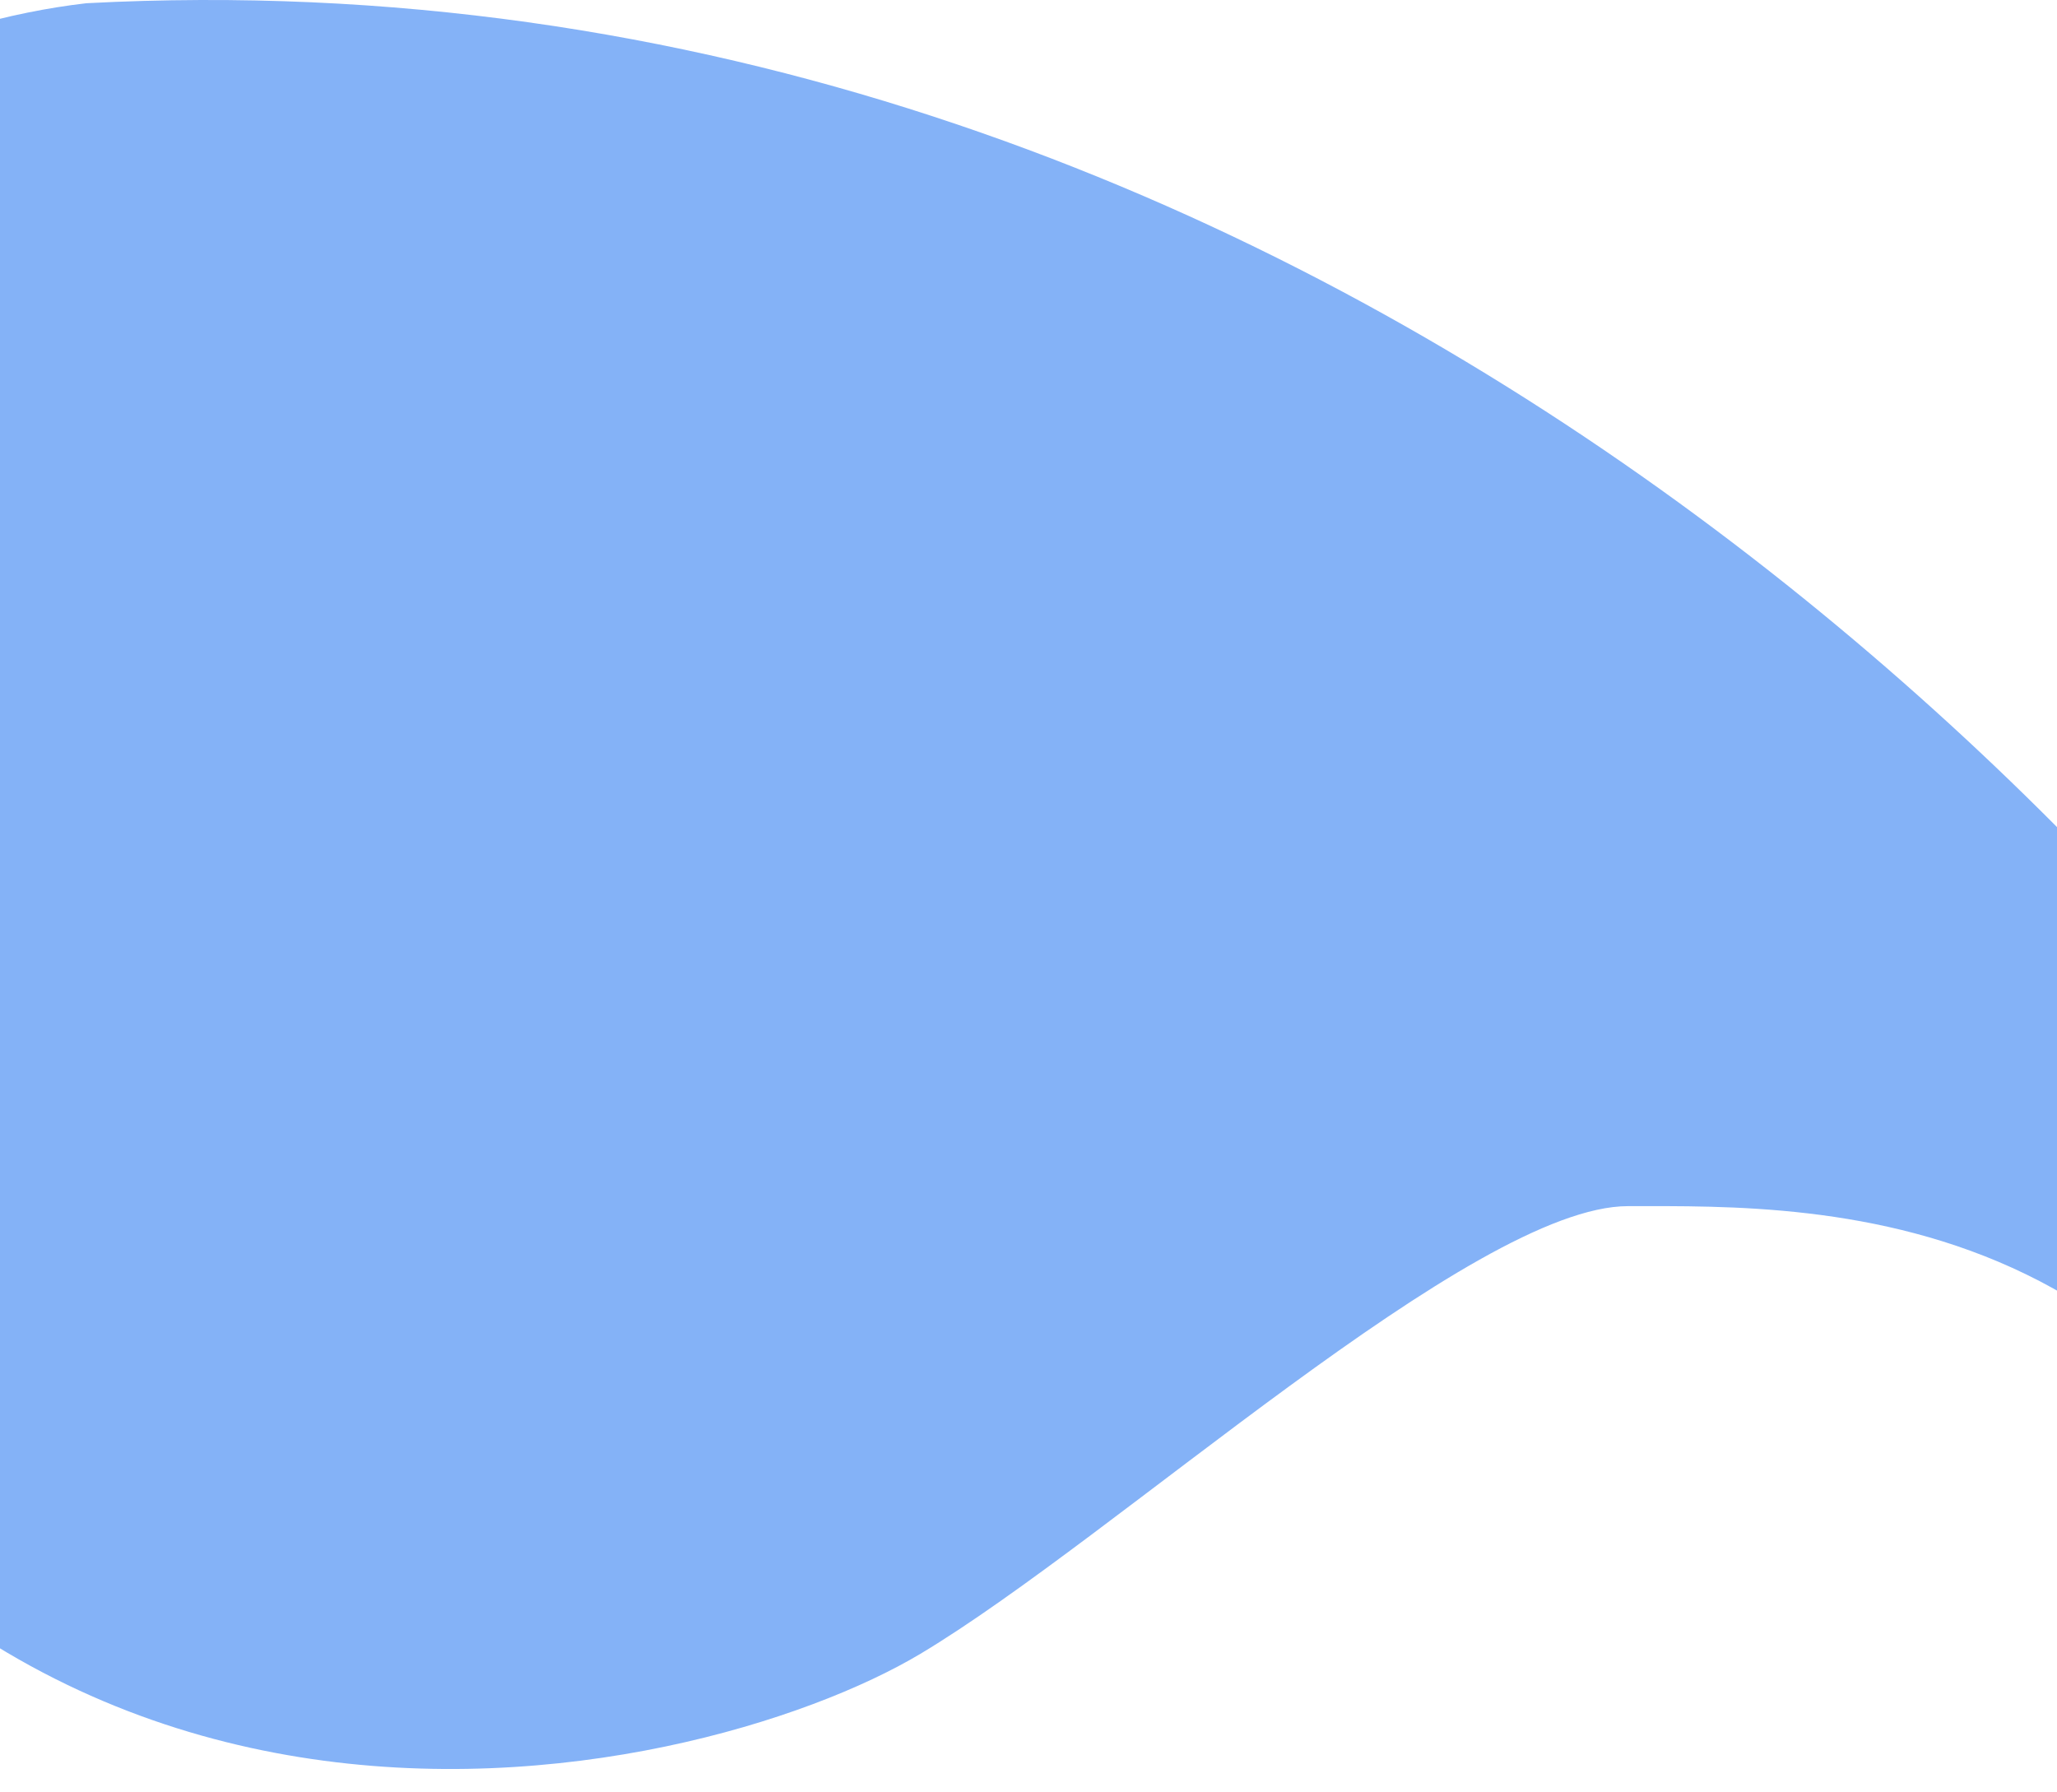 <svg width="1280" height="1115" viewBox="0 0 1280 1115" fill="none" xmlns="http://www.w3.org/2000/svg">
<path d="M53.746 2.009C815.13 -38.073 1351.51 531.664 1524.53 821.542C1557.87 949.423 1510.64 1070.46 1482.86 1115C1396.47 742.214 1133.53 750.564 1013.05 750.564C916.667 750.564 694.127 956.567 572.802 1029.11C432.5 1113 -42.942 1223.32 -250.868 709.408C-458.793 195.5 -134.427 23.68 53.746 2.009Z" fill="#84B2F7"/>
</svg>
